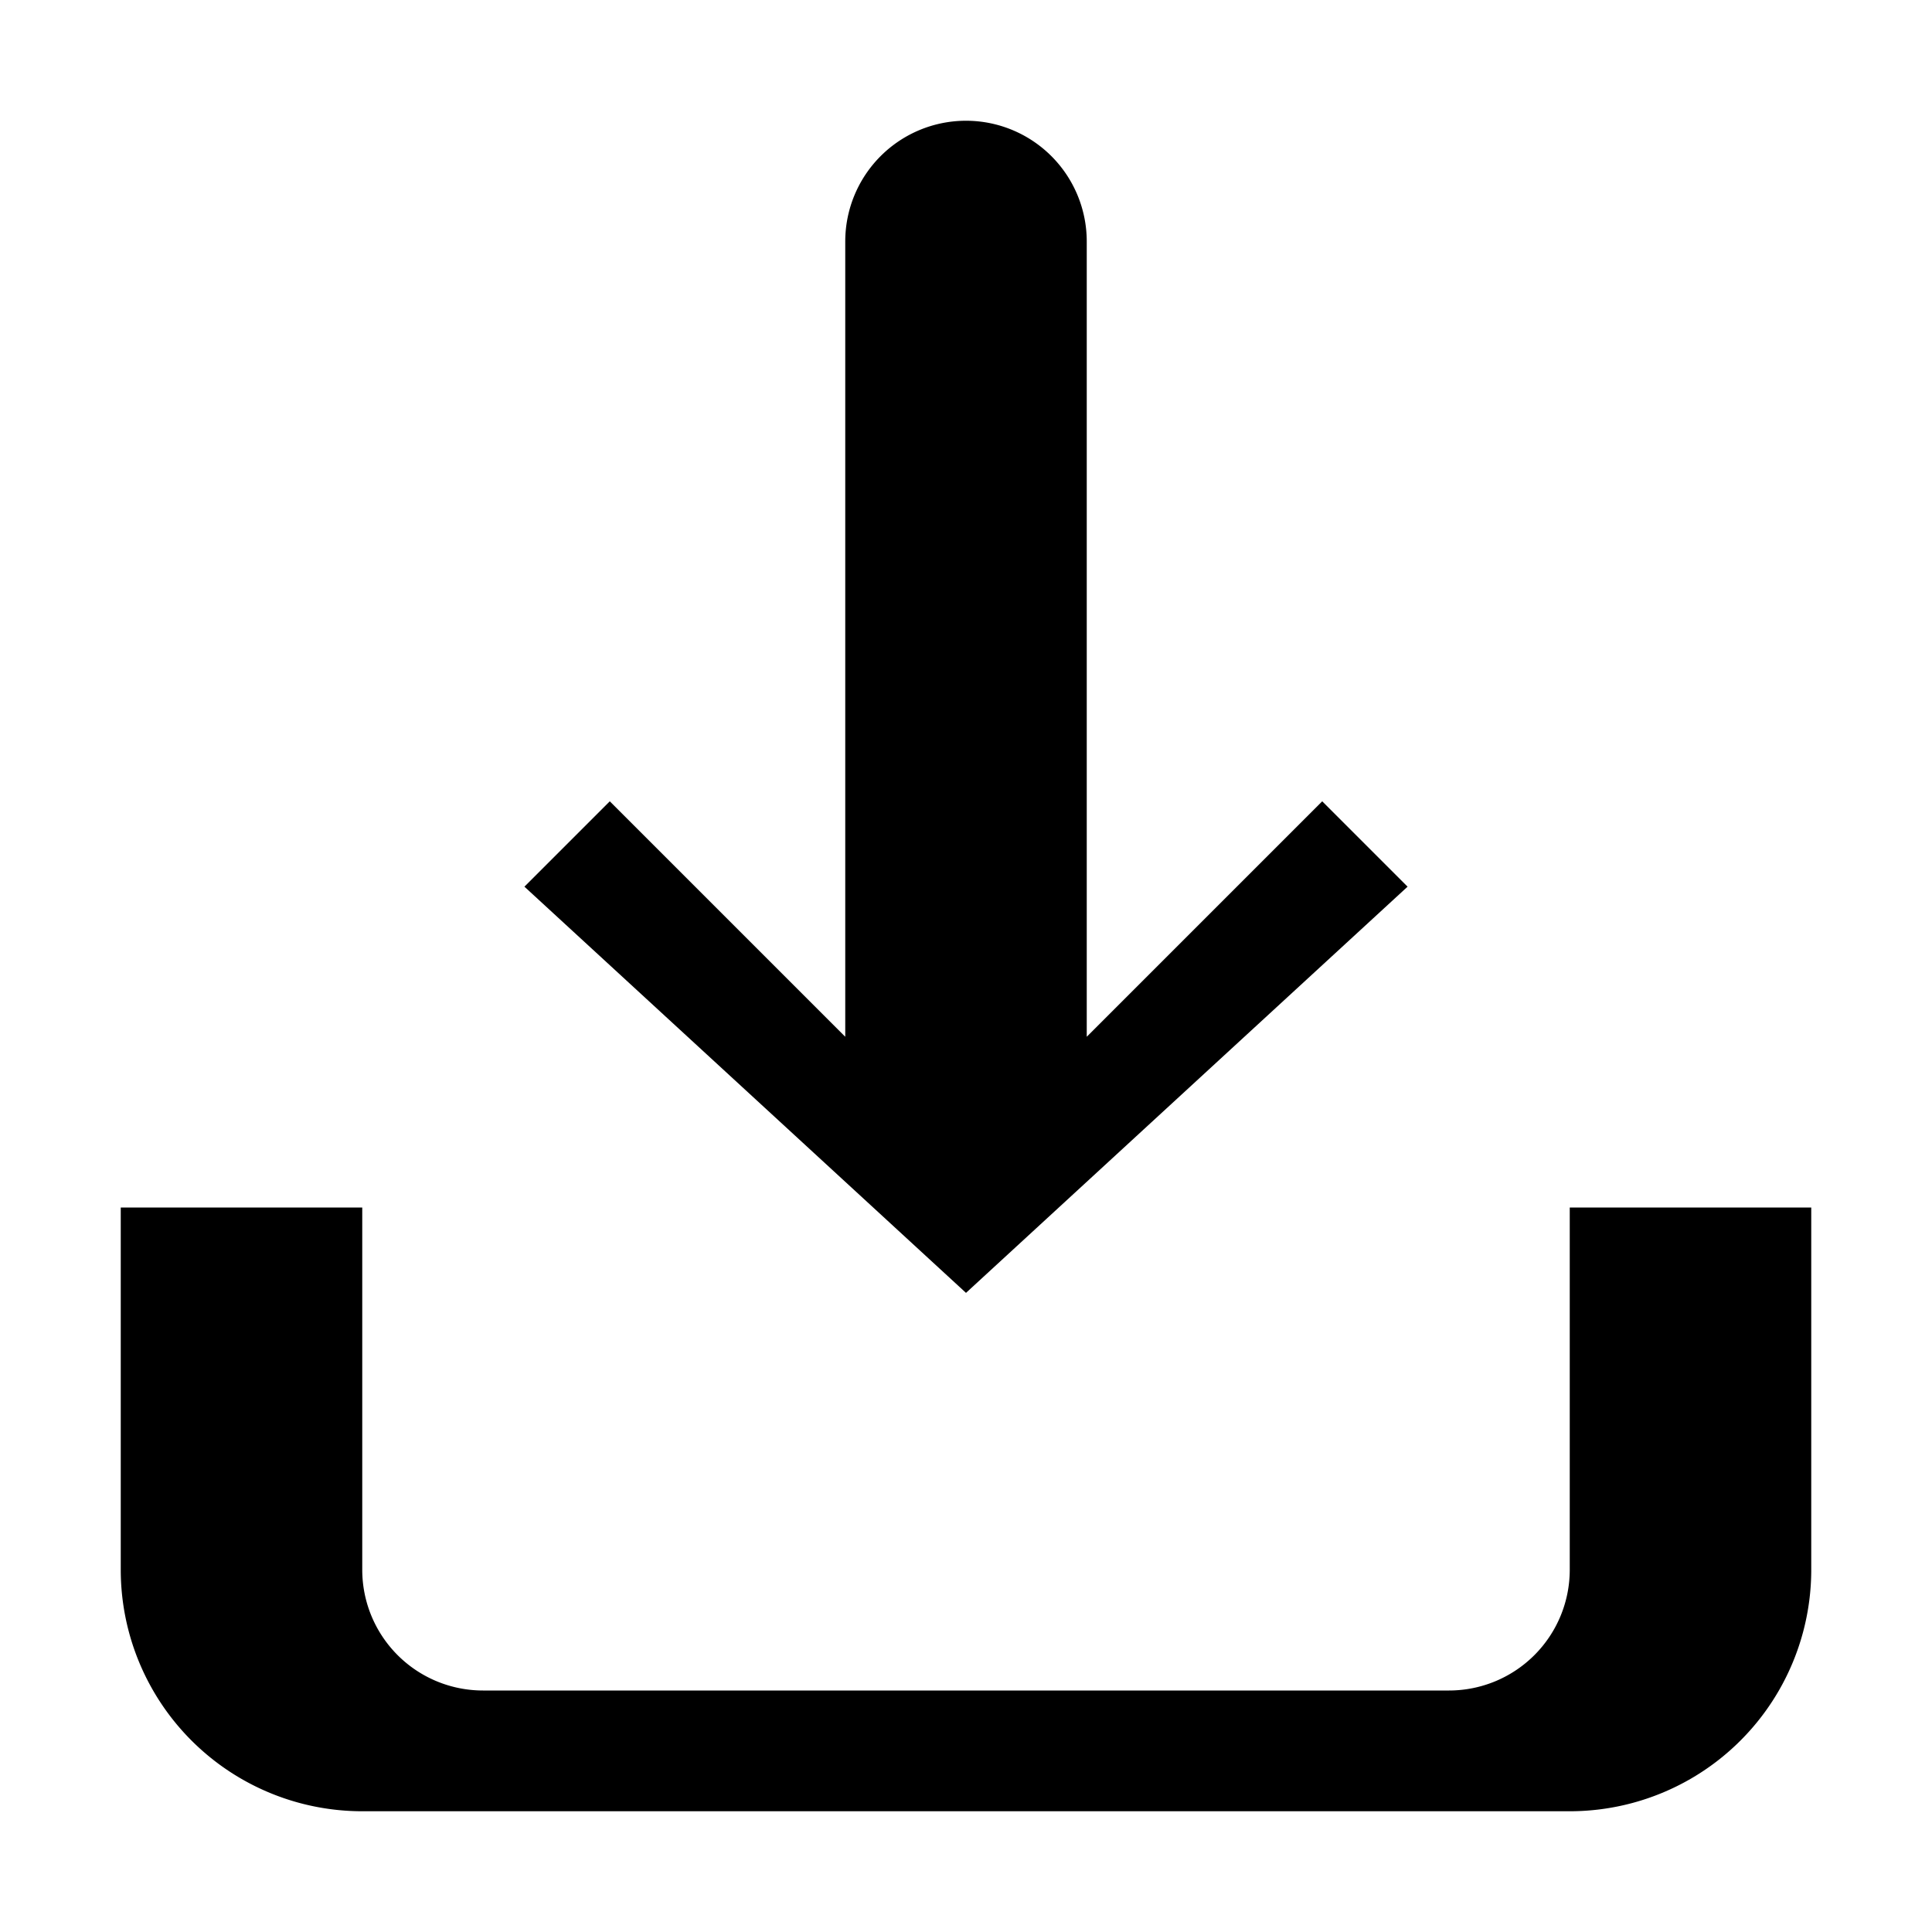 <svg xmlns="http://www.w3.org/2000/svg" width="24" height="24" role="img" aria-label="Download" viewBox="0 0 16 16" fill="currentColor">
  <path d="M8 1a1 1 0 0 1 1 1v6.586l1.95-1.95.707.707L8 10.707 4.343 7.343l.707-.707L7 8.586V2a1 1 0 0 1 1-1zM1 10v3a2 2 0 0 0 2 2h10a2 2 0 0 0 2-2v-3h-2v3a1 1 0 0 1-1 1H4a1 1 0 0 1-1-1v-3H1z"/>
</svg>